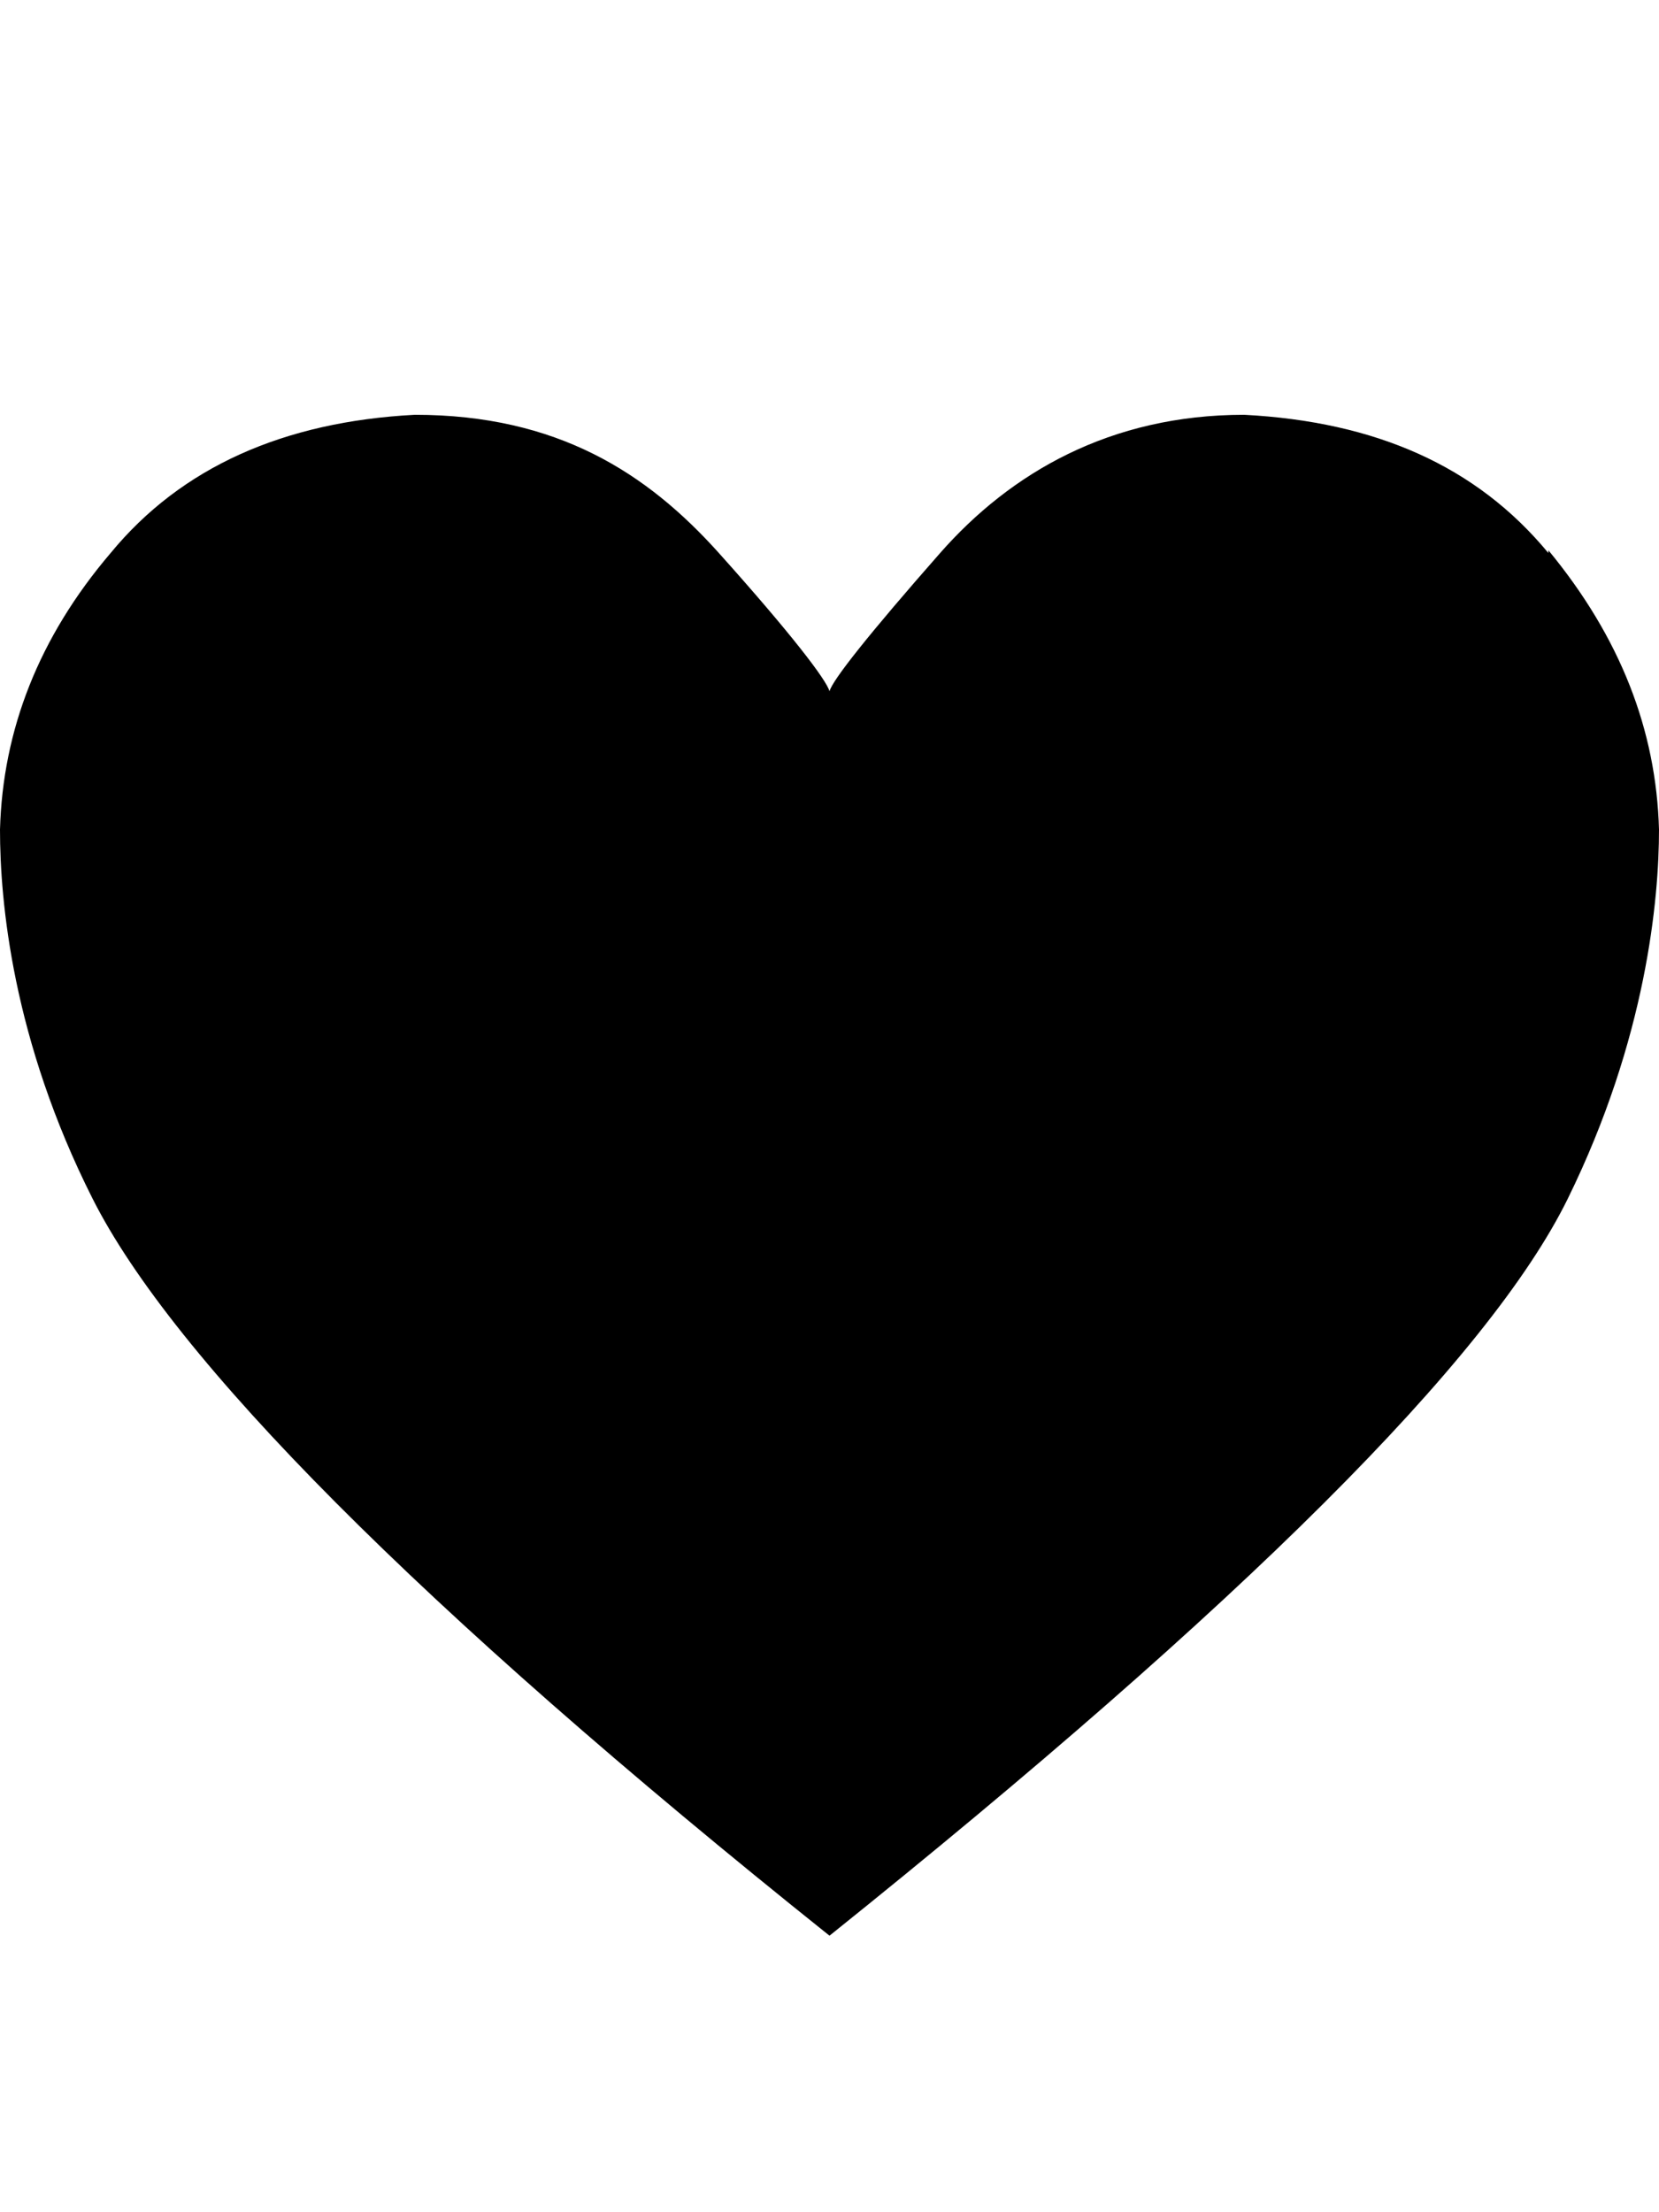 <svg xmlns="http://www.w3.org/2000/svg" width="12" height="16"><path d="M11.2 4c-0.52-0.63-1.25-0.95-2.2-1-0.97 0-1.69 0.42-2.2 1s-0.78 0.92-0.8 1c-0.02-0.08-0.28-0.42-0.8-1s-1.17-1-2.2-1c-0.95 0.05-1.69 0.38-2.2 1-0.52 0.61-0.78 1.28-0.8 2 0 0.52 0.09 1.52 0.67 2.67s2.34 2.94 5.33 5.33c2.98-2.39 4.77-4.17 5.34-5.33s0.66-2.17 0.66-2.67c-0.02-0.72-0.28-1.39-0.8-2.02z"/></svg>